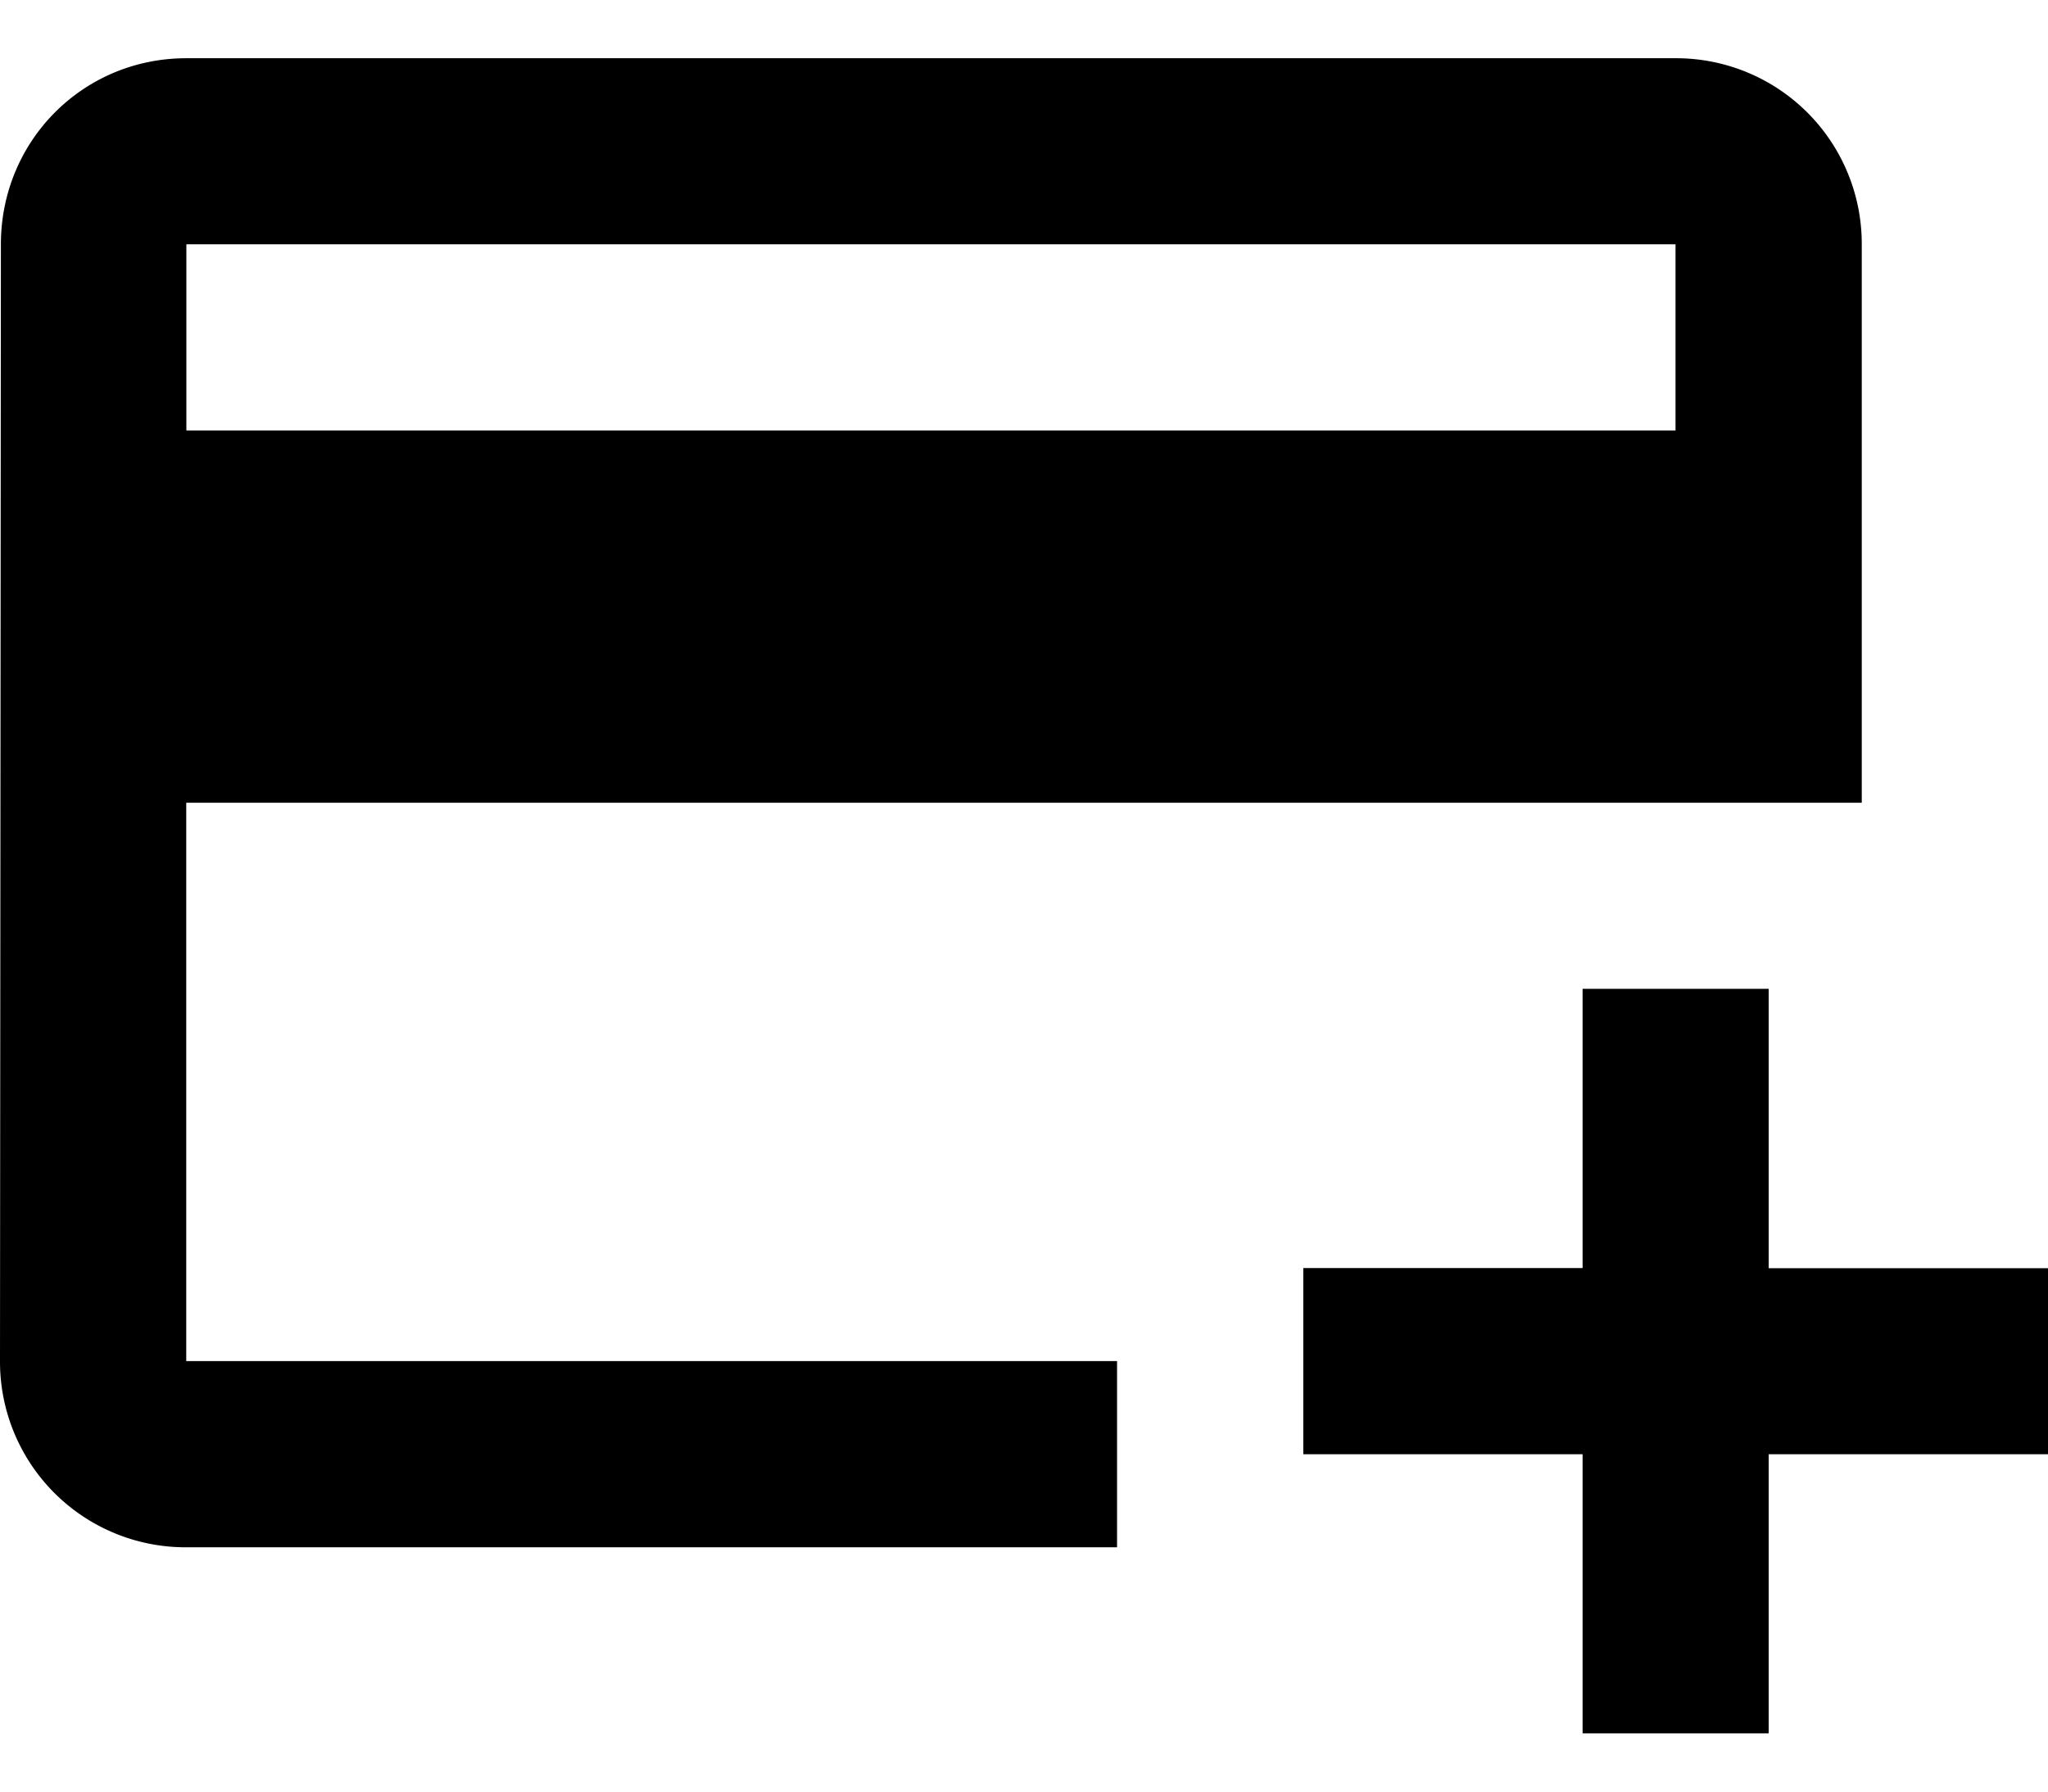 <svg width="16" height="14" viewBox="0 0 16 14" xmlns="http://www.w3.org/2000/svg"><path d="M13.09.455H1.456C.647.455.007 1.102.007 1.909L0 10.636a1.45 1.45 0 0 0 1.455 1.455h7.272v-1.455H1.455V6.273h13.09V1.909A1.45 1.45 0 0 0 13.091.455Zm0 2.909H1.456V1.909H13.09v1.455ZM16 9.909v1.455h-2.182v2.181h-1.454v-2.181h-2.182V9.909h2.182V7.727h1.454V9.91H16Z"/></svg>